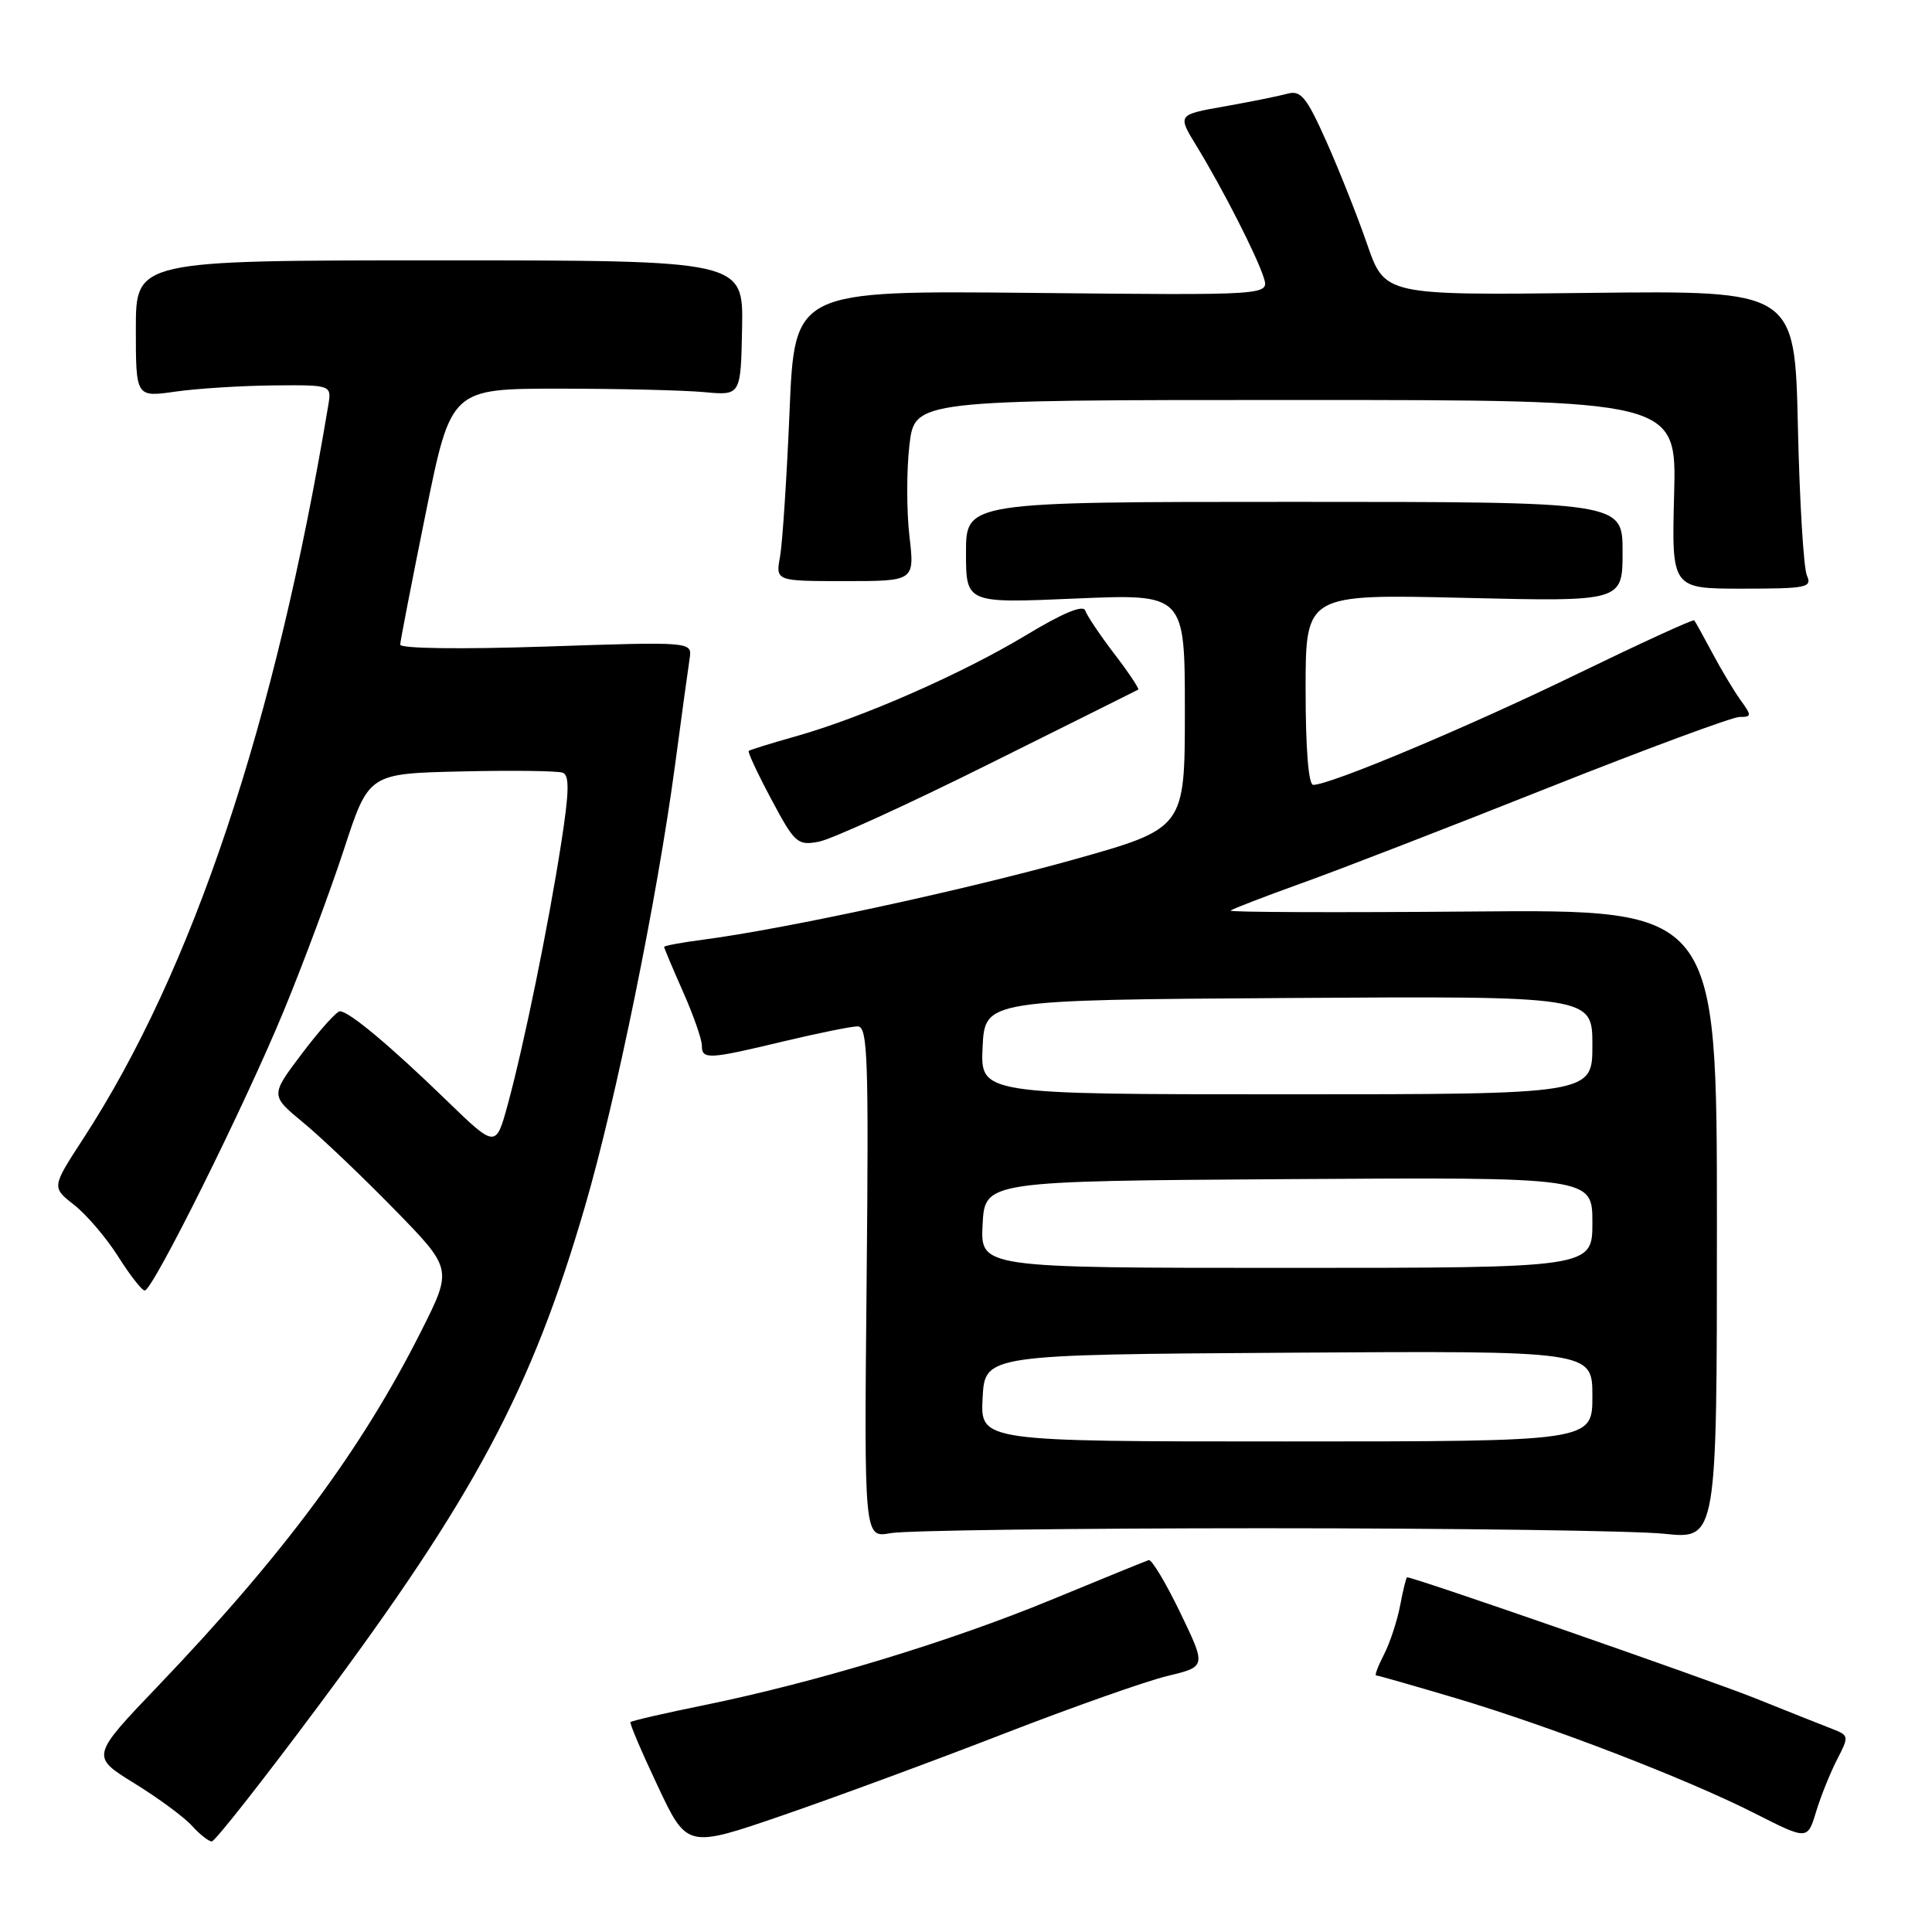 <?xml version="1.0" encoding="UTF-8" standalone="no"?>
<!DOCTYPE svg PUBLIC "-//W3C//DTD SVG 1.1//EN" "http://www.w3.org/Graphics/SVG/1.1/DTD/svg11.dtd" >
<svg xmlns="http://www.w3.org/2000/svg" xmlns:xlink="http://www.w3.org/1999/xlink" version="1.1" viewBox="0 0 256 256">
 <g >
 <path fill="currentColor"
d=" M 133.03 229.72 C 142.13 226.19 151.88 222.75 154.71 222.07 C 159.84 220.84 159.84 220.84 156.38 213.67 C 154.48 209.73 152.60 206.60 152.21 206.72 C 151.82 206.85 146.00 209.21 139.28 211.99 C 125.82 217.54 108.12 222.91 93.36 225.93 C 88.09 227.00 83.67 228.02 83.54 228.19 C 83.41 228.36 85.04 232.19 87.17 236.70 C 91.04 244.90 91.04 244.90 103.77 240.52 C 110.77 238.11 123.94 233.25 133.03 229.72 Z  M 42.17 226.07 C 62.91 198.25 70.43 184.15 77.52 159.83 C 81.63 145.75 87.06 119.12 89.43 101.50 C 90.31 94.90 91.19 88.49 91.38 87.26 C 91.72 85.02 91.72 85.02 72.36 85.67 C 60.94 86.05 53.01 85.94 53.03 85.41 C 53.05 84.91 54.57 77.08 56.41 68.00 C 59.76 51.50 59.76 51.50 74.13 51.50 C 82.03 51.50 90.67 51.71 93.33 51.96 C 98.16 52.41 98.16 52.41 98.33 43.46 C 98.50 34.50 98.50 34.50 58.25 34.50 C 18.00 34.50 18.00 34.50 18.00 43.57 C 18.00 52.64 18.00 52.64 23.25 51.89 C 26.14 51.48 31.98 51.11 36.22 51.07 C 43.95 51.00 43.95 51.00 43.49 53.75 C 36.46 95.91 25.53 128.61 11.01 150.91 C 6.84 157.32 6.84 157.32 9.83 159.66 C 11.47 160.95 14.10 164.03 15.66 166.50 C 17.22 168.97 18.80 171.00 19.18 171.00 C 20.24 171.00 32.42 146.50 37.61 133.92 C 40.20 127.64 43.79 118.00 45.59 112.50 C 48.86 102.50 48.86 102.50 61.12 102.22 C 67.87 102.06 73.92 102.14 74.57 102.39 C 75.47 102.73 75.42 104.95 74.37 111.67 C 72.68 122.59 69.40 138.58 67.29 146.32 C 65.70 152.14 65.70 152.14 59.10 145.74 C 51.67 138.54 46.24 134.00 45.04 134.00 C 44.60 134.00 42.35 136.51 40.03 139.58 C 35.82 145.15 35.82 145.15 40.16 148.73 C 42.55 150.70 47.98 155.87 52.23 160.22 C 59.96 168.13 59.96 168.13 55.84 176.32 C 47.98 191.97 37.61 205.96 21.00 223.34 C 12.02 232.73 12.02 232.73 17.79 236.29 C 20.96 238.24 24.40 240.78 25.43 241.92 C 26.46 243.06 27.65 244.00 28.06 244.00 C 28.48 244.00 34.83 235.93 42.17 226.07 Z  M 243.42 233.15 C 245.02 230.06 245.00 229.95 242.78 229.09 C 241.53 228.61 236.90 226.77 232.50 225.00 C 226.17 222.47 187.42 209.00 186.45 209.00 C 186.33 209.00 185.91 210.67 185.53 212.72 C 185.14 214.76 184.18 217.68 183.39 219.22 C 182.60 220.75 182.13 222.00 182.34 222.00 C 182.56 222.00 187.26 223.34 192.78 224.98 C 205.39 228.73 223.45 235.68 232.54 240.29 C 239.50 243.82 239.50 243.82 240.64 240.07 C 241.26 238.02 242.52 234.90 243.42 233.15 Z  M 167.50 202.50 C 192.80 202.50 216.65 202.83 220.50 203.23 C 227.50 203.97 227.50 203.97 227.50 162.23 C 227.50 120.50 227.50 120.50 195.06 120.78 C 177.21 120.93 162.81 120.88 163.06 120.66 C 163.30 120.44 167.55 118.80 172.50 117.02 C 177.45 115.25 192.13 109.56 205.13 104.39 C 218.13 99.23 229.55 95.00 230.50 95.00 C 232.12 95.00 232.13 94.84 230.62 92.75 C 229.73 91.51 228.05 88.70 226.88 86.50 C 225.71 84.30 224.64 82.36 224.49 82.20 C 224.35 82.03 217.32 85.26 208.87 89.36 C 194.44 96.37 176.26 104.00 174.01 104.00 C 173.38 104.00 173.00 99.18 173.00 91.36 C 173.00 78.72 173.00 78.72 194.00 79.22 C 215.00 79.72 215.00 79.72 215.00 73.11 C 215.00 66.50 215.00 66.50 171.50 66.50 C 128.00 66.50 128.00 66.50 128.00 73.22 C 128.00 79.94 128.00 79.94 142.50 79.31 C 157.00 78.69 157.00 78.69 157.00 94.23 C 157.00 109.76 157.00 109.76 142.22 113.91 C 127.86 117.93 103.90 123.11 93.25 124.50 C 90.36 124.88 88.00 125.31 88.00 125.47 C 88.00 125.62 89.12 128.29 90.50 131.40 C 91.88 134.51 93.00 137.72 93.00 138.53 C 93.00 140.43 93.84 140.38 103.81 137.99 C 108.39 136.90 112.81 136.00 113.64 136.00 C 114.98 136.00 115.12 140.11 114.83 169.90 C 114.50 203.79 114.50 203.79 118.00 203.15 C 119.92 202.79 142.20 202.50 167.50 202.50 Z  M 131.00 101.26 C 141.72 95.93 150.64 91.48 150.82 91.38 C 150.99 91.28 149.58 89.15 147.67 86.66 C 145.76 84.16 144.02 81.57 143.80 80.90 C 143.53 80.10 140.81 81.23 135.95 84.17 C 127.48 89.27 114.34 95.05 105.50 97.55 C 102.20 98.48 99.37 99.36 99.21 99.50 C 99.05 99.64 100.40 102.53 102.21 105.92 C 105.31 111.74 105.67 112.06 108.50 111.53 C 110.15 111.22 120.28 106.60 131.00 101.26 Z  M 239.42 76.25 C 238.99 75.29 238.45 66.40 238.23 56.50 C 237.82 38.50 237.82 38.50 210.66 38.81 C 183.50 39.13 183.50 39.13 181.16 32.38 C 179.88 28.67 177.44 22.53 175.75 18.74 C 173.11 12.83 172.37 11.93 170.58 12.42 C 169.44 12.73 165.69 13.49 162.25 14.10 C 156.01 15.20 156.01 15.20 158.55 19.35 C 161.95 24.90 166.57 33.95 167.46 36.81 C 168.18 39.13 168.18 39.13 136.73 38.81 C 105.29 38.50 105.29 38.50 104.62 54.50 C 104.25 63.30 103.68 71.96 103.36 73.75 C 102.77 77.00 102.77 77.00 111.98 77.00 C 121.20 77.00 121.20 77.00 120.50 71.00 C 120.12 67.70 120.12 62.30 120.50 59.00 C 121.20 53.00 121.20 53.00 171.68 53.00 C 222.16 53.00 222.16 53.00 221.83 65.50 C 221.50 78.00 221.50 78.00 230.86 78.00 C 239.40 78.00 240.15 77.85 239.42 76.25 Z  M 130.20 185.25 C 130.50 179.50 130.50 179.50 170.75 179.24 C 211.00 178.98 211.00 178.98 211.00 184.99 C 211.00 191.00 211.00 191.00 170.45 191.00 C 129.90 191.00 129.90 191.00 130.20 185.25 Z  M 130.20 162.25 C 130.50 156.50 130.50 156.50 170.75 156.24 C 211.00 155.98 211.00 155.98 211.00 161.99 C 211.00 168.00 211.00 168.00 170.45 168.00 C 129.90 168.00 129.90 168.00 130.20 162.25 Z  M 130.20 138.75 C 130.50 132.50 130.50 132.50 170.75 132.24 C 211.00 131.98 211.00 131.98 211.00 138.49 C 211.00 145.00 211.00 145.00 170.45 145.00 C 129.90 145.00 129.90 145.00 130.20 138.75 Z "/>
</g>
</svg>